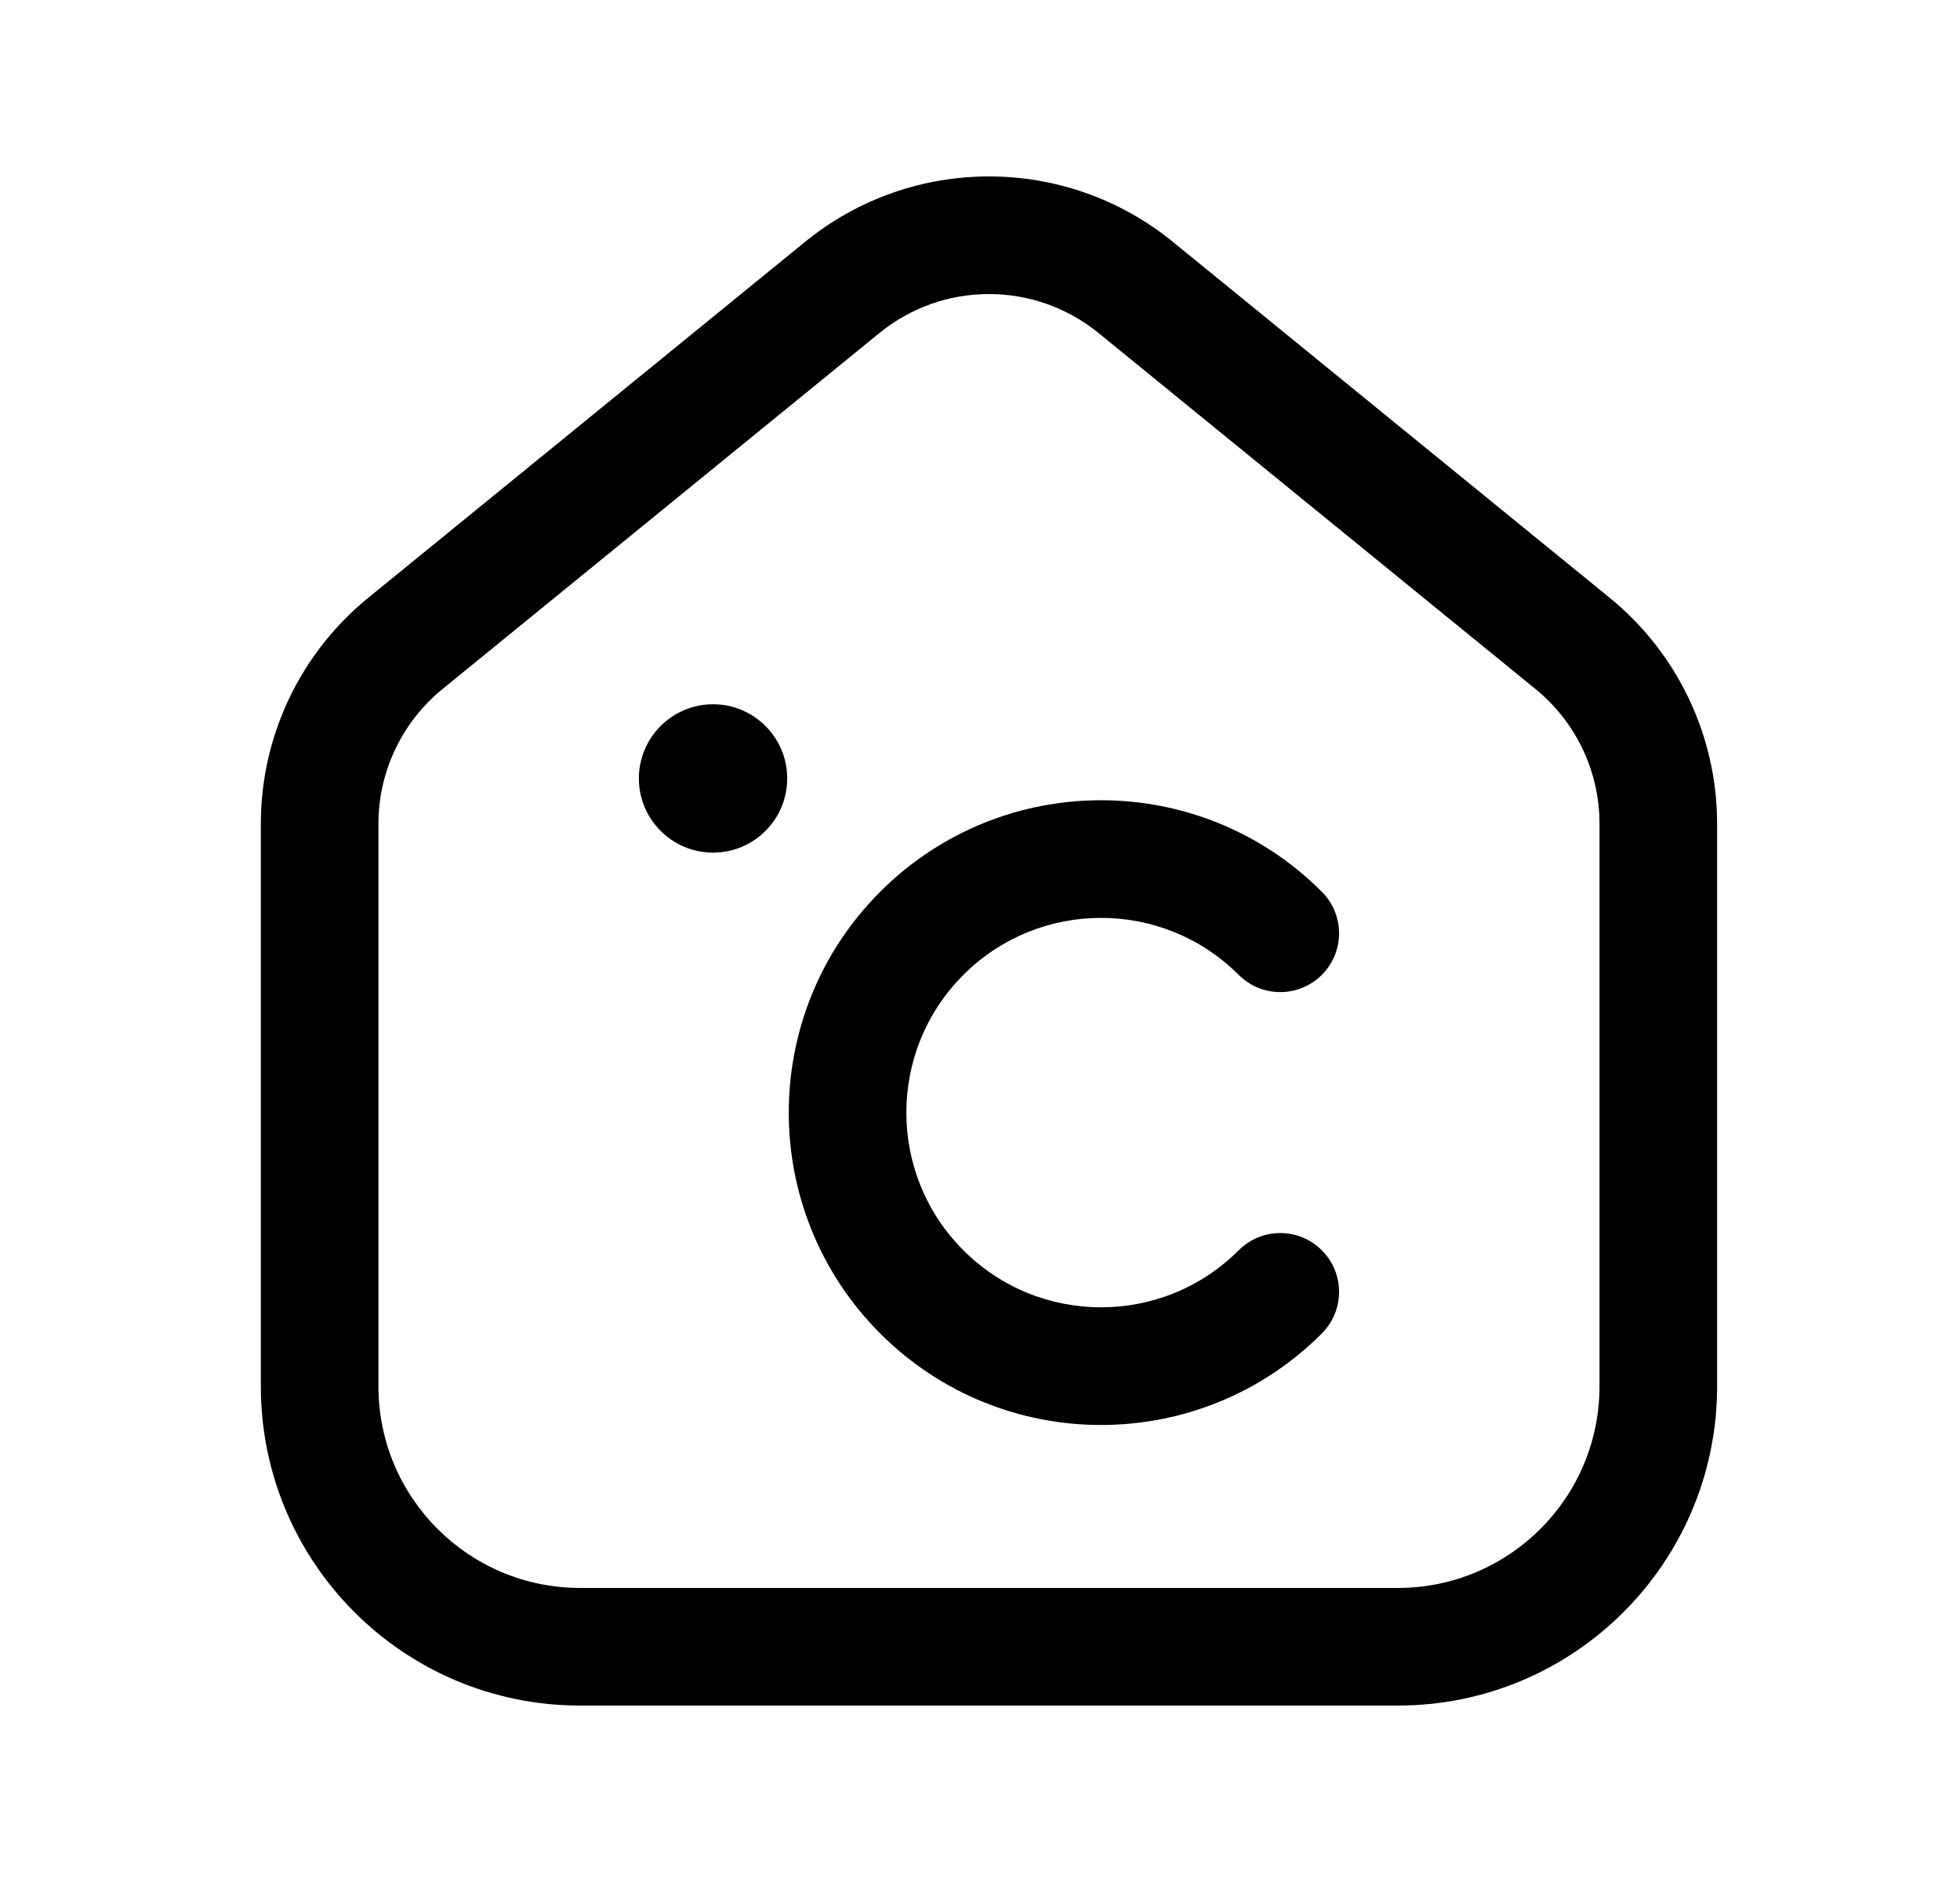 <svg width="25" height="24" viewBox="0 0 25 24" fill="none" xmlns="http://www.w3.org/2000/svg">
<path fill-rule="evenodd" clip-rule="evenodd" d="M11.217 4.247C12.031 3.584 13.198 3.584 14.012 4.247H11.217ZM11.217 4.247L5.643 8.788C5.127 9.209 4.827 9.839 4.827 10.505V17.678C4.827 19.098 5.978 20.25 7.399 20.25H17.83C19.251 20.25 20.402 19.098 20.402 17.678V10.505C20.402 9.839 20.103 9.209 19.587 8.788L14.012 4.247C14.012 4.247 14.012 4.247 14.012 4.247M10.269 3.084C11.635 1.972 13.594 1.972 14.96 3.084L20.534 7.625C21.399 8.331 21.902 9.388 21.902 10.505V17.678C21.902 19.926 20.079 21.75 17.83 21.75H7.399C5.149 21.75 3.327 19.926 3.327 17.678V10.505C3.327 9.388 3.829 8.331 4.695 7.625L10.269 3.084Z" fill="black"/>
<path fill-rule="evenodd" clip-rule="evenodd" d="M15.8 12.432C14.83 11.463 13.258 11.463 12.288 12.432C11.318 13.402 11.318 14.975 12.288 15.944C13.258 16.914 14.83 16.914 15.8 15.944C16.093 15.651 16.567 15.651 16.86 15.944C17.153 16.237 17.153 16.712 16.86 17.005C15.305 18.561 12.783 18.561 11.227 17.005C9.672 15.449 9.672 12.927 11.227 11.372C12.783 9.816 15.305 9.816 16.86 11.372C17.153 11.665 17.153 12.139 16.86 12.432C16.567 12.725 16.093 12.725 15.8 12.432Z" fill="black"/>
<path fill-rule="evenodd" clip-rule="evenodd" d="M8.149 9.927C8.149 9.405 8.573 8.981 9.095 8.981C9.617 8.981 10.041 9.404 10.041 9.927C10.041 10.45 9.617 10.873 9.095 10.873C8.573 10.873 8.149 10.449 8.149 9.927Z" fill="black"/>
</svg>